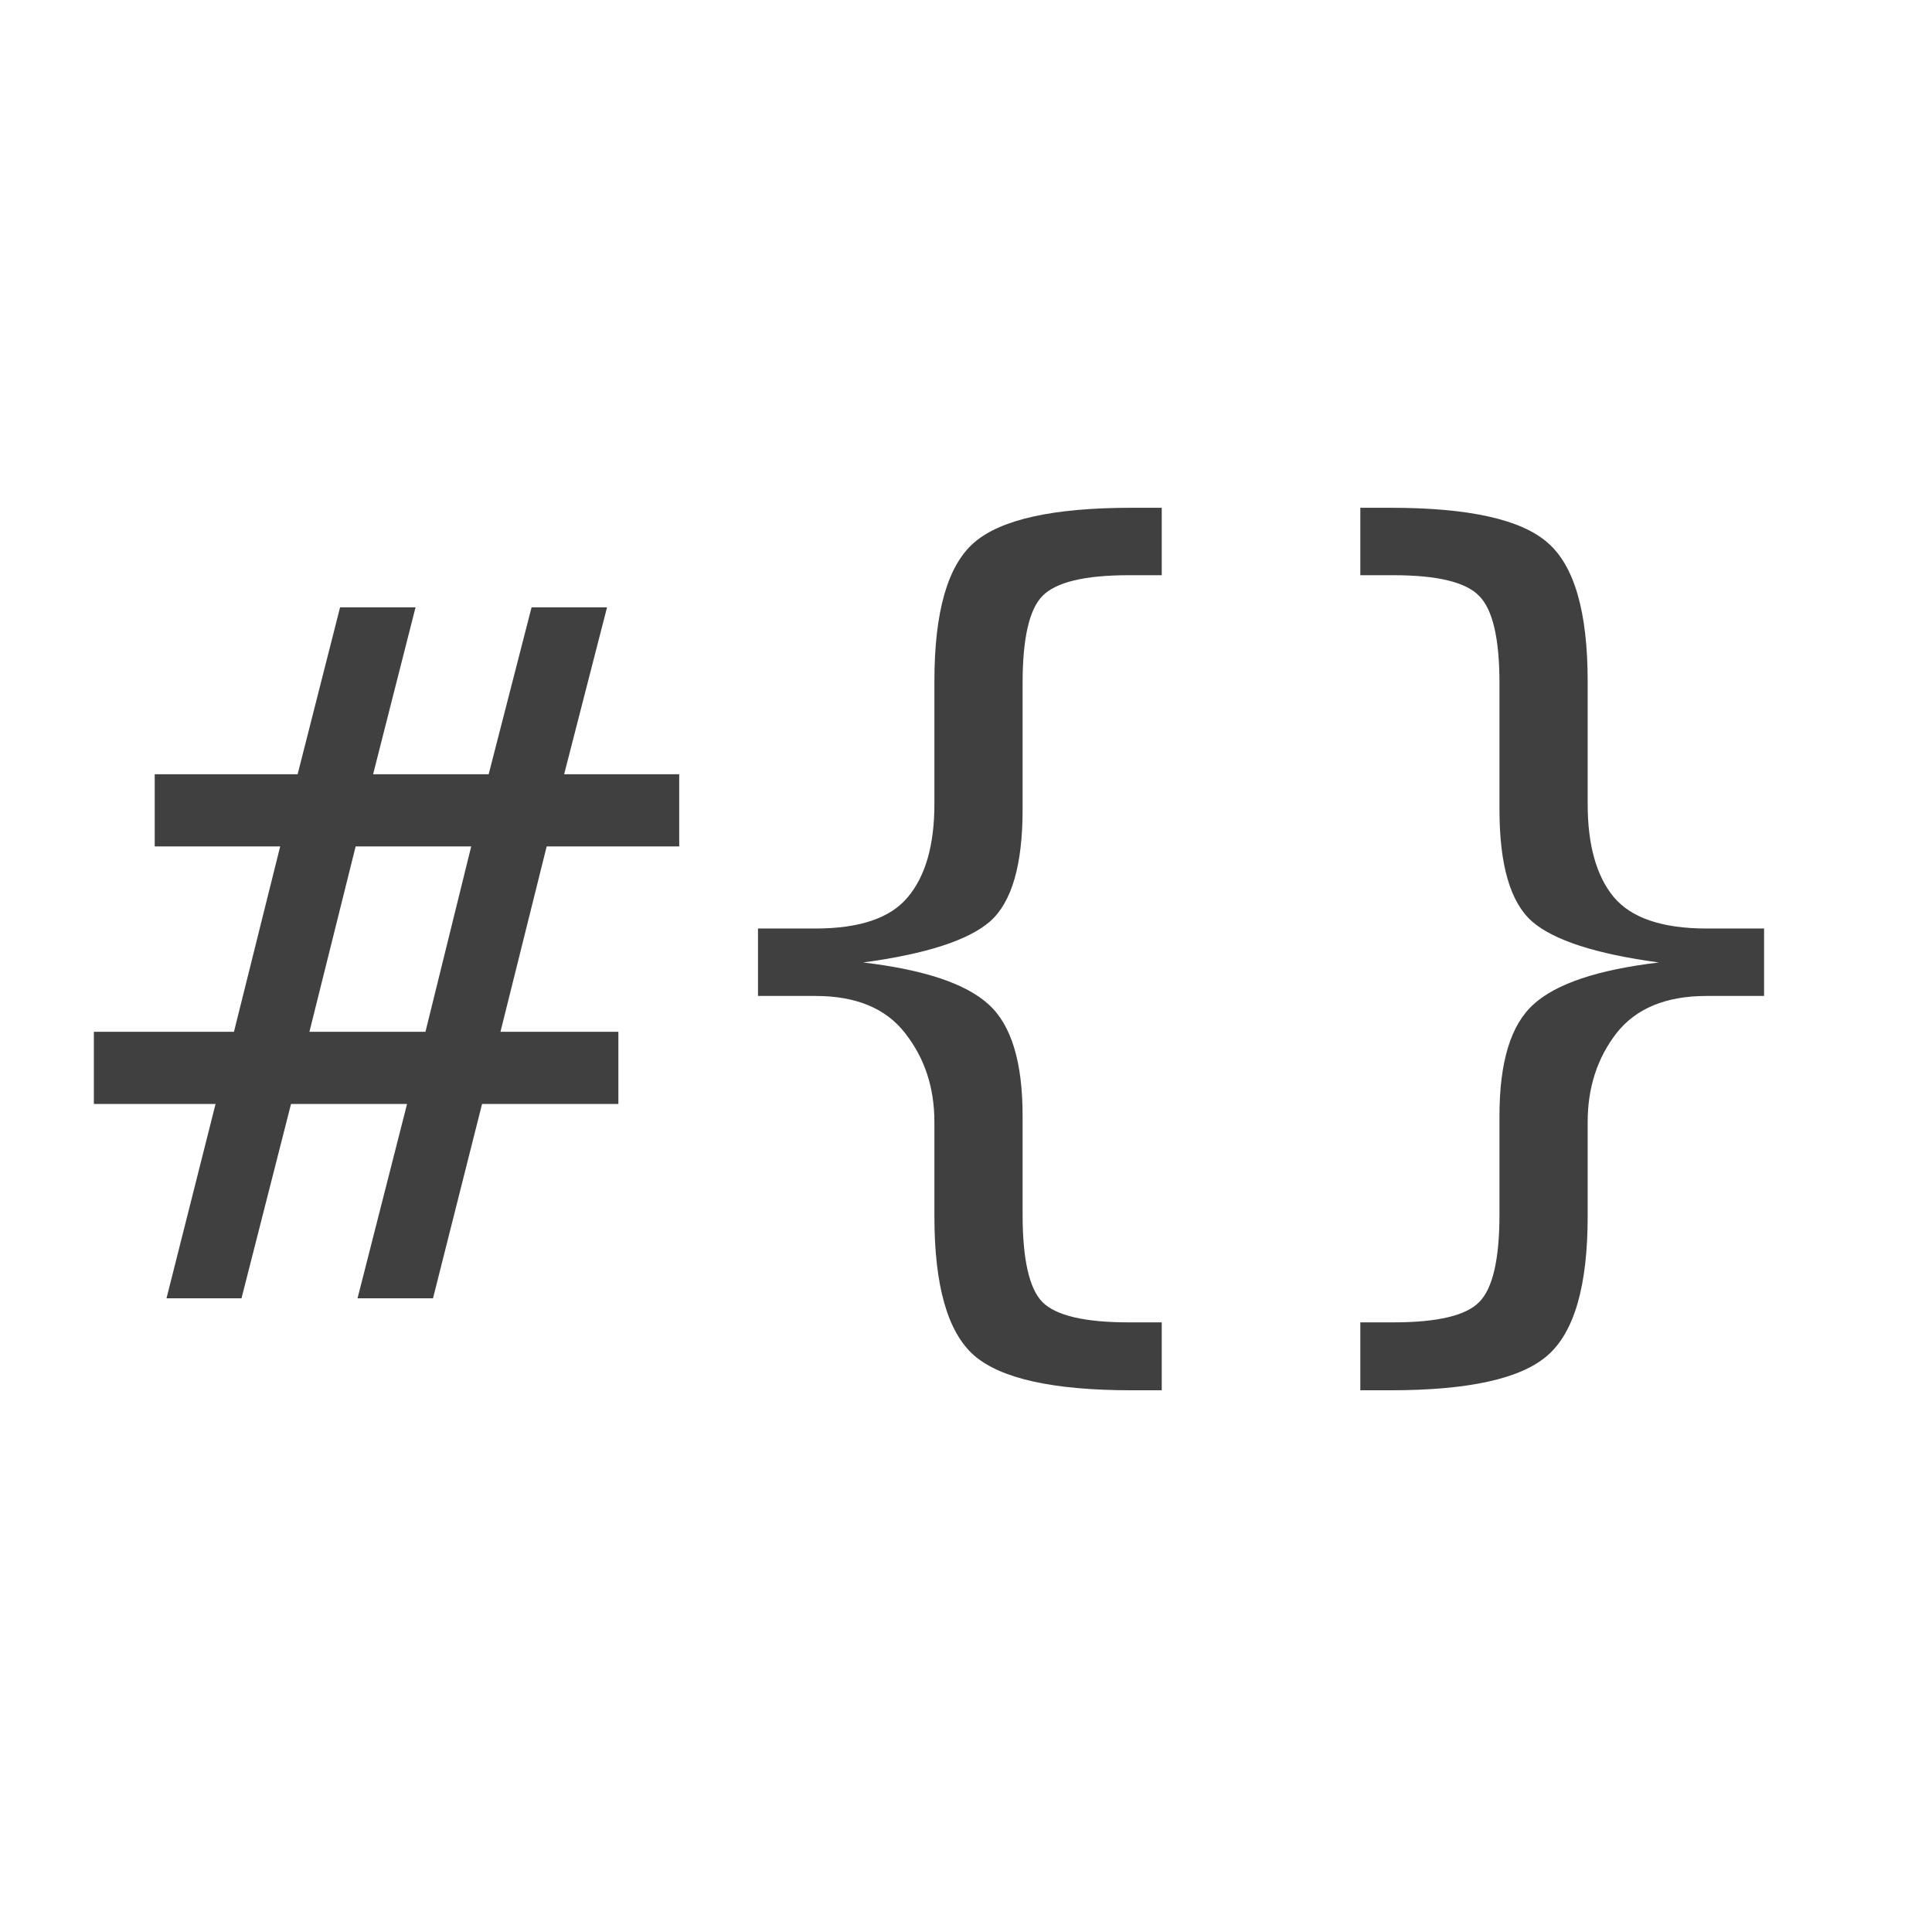 <svg width="500" height="500" viewBox="0 0 500 500" fill="none" xmlns="http://www.w3.org/2000/svg">
<path d="M107.544 157.167L96.558 200.38H126.465L137.573 157.167H157.104L145.996 200.38H175.781V219.057H141.479L129.517 267.03H160.034V285.707H124.756L112.061 336H92.529L105.347 285.707H75.317L62.5 336H43.091L55.786 285.707H24.292V267.03H60.547L72.51 219.057H40.039V200.38H77.026L88.013 157.167H107.544ZM121.948 219.057H92.041L80.078 267.03H110.107L121.948 219.057ZM300.659 342.226V359.804H292.847C272.583 359.804 258.993 356.793 252.075 350.771C245.239 344.748 241.821 332.745 241.821 314.76V290.346C241.821 281.475 239.299 273.826 234.253 267.396C229.289 260.967 221.558 257.753 211.06 257.753H196.167V240.297H211.06C222.534 240.297 230.509 237.571 234.985 232.118C239.543 226.666 241.821 218.65 241.821 208.07V176.332C241.821 158.347 245.239 146.384 252.075 140.443C258.993 134.421 272.583 131.41 292.847 131.41H300.659V148.866H292.114C280.721 148.866 273.275 150.657 269.775 154.237C266.357 157.737 264.648 165.264 264.648 176.82V209.535C264.648 223.858 261.841 233.502 256.226 238.466C250.61 243.349 239.665 246.889 223.389 249.086C239.176 250.958 250 254.579 255.859 259.95C261.719 265.24 264.648 274.843 264.648 288.759V314.271C264.648 325.909 266.357 333.477 269.775 336.977C273.275 340.476 280.721 342.226 292.114 342.226H300.659ZM360.596 342.226C371.989 342.226 379.395 340.476 382.812 336.977C386.312 333.477 388.062 325.909 388.062 314.271V288.759C388.062 274.843 390.991 265.24 396.851 259.95C402.71 254.579 413.534 250.958 429.321 249.086C413.045 246.889 402.1 243.349 396.484 238.466C390.869 233.502 388.062 223.858 388.062 209.535V176.82C388.062 165.264 386.312 157.737 382.812 154.237C379.395 150.657 371.989 148.866 360.596 148.866H352.051V131.41H359.863C380.127 131.41 393.677 134.421 400.513 140.443C407.43 146.384 410.889 158.347 410.889 176.332V208.07C410.889 218.65 413.127 226.666 417.603 232.118C422.16 237.571 430.176 240.297 441.65 240.297H456.543V257.753H441.65C431.152 257.753 423.381 260.967 418.335 267.396C413.371 273.826 410.889 281.475 410.889 290.346V314.76C410.889 332.745 407.43 344.748 400.513 350.771C393.677 356.793 380.127 359.804 359.863 359.804H352.051V342.226H360.596Z" fill="black" fill-opacity="0.75"/>
</svg>
